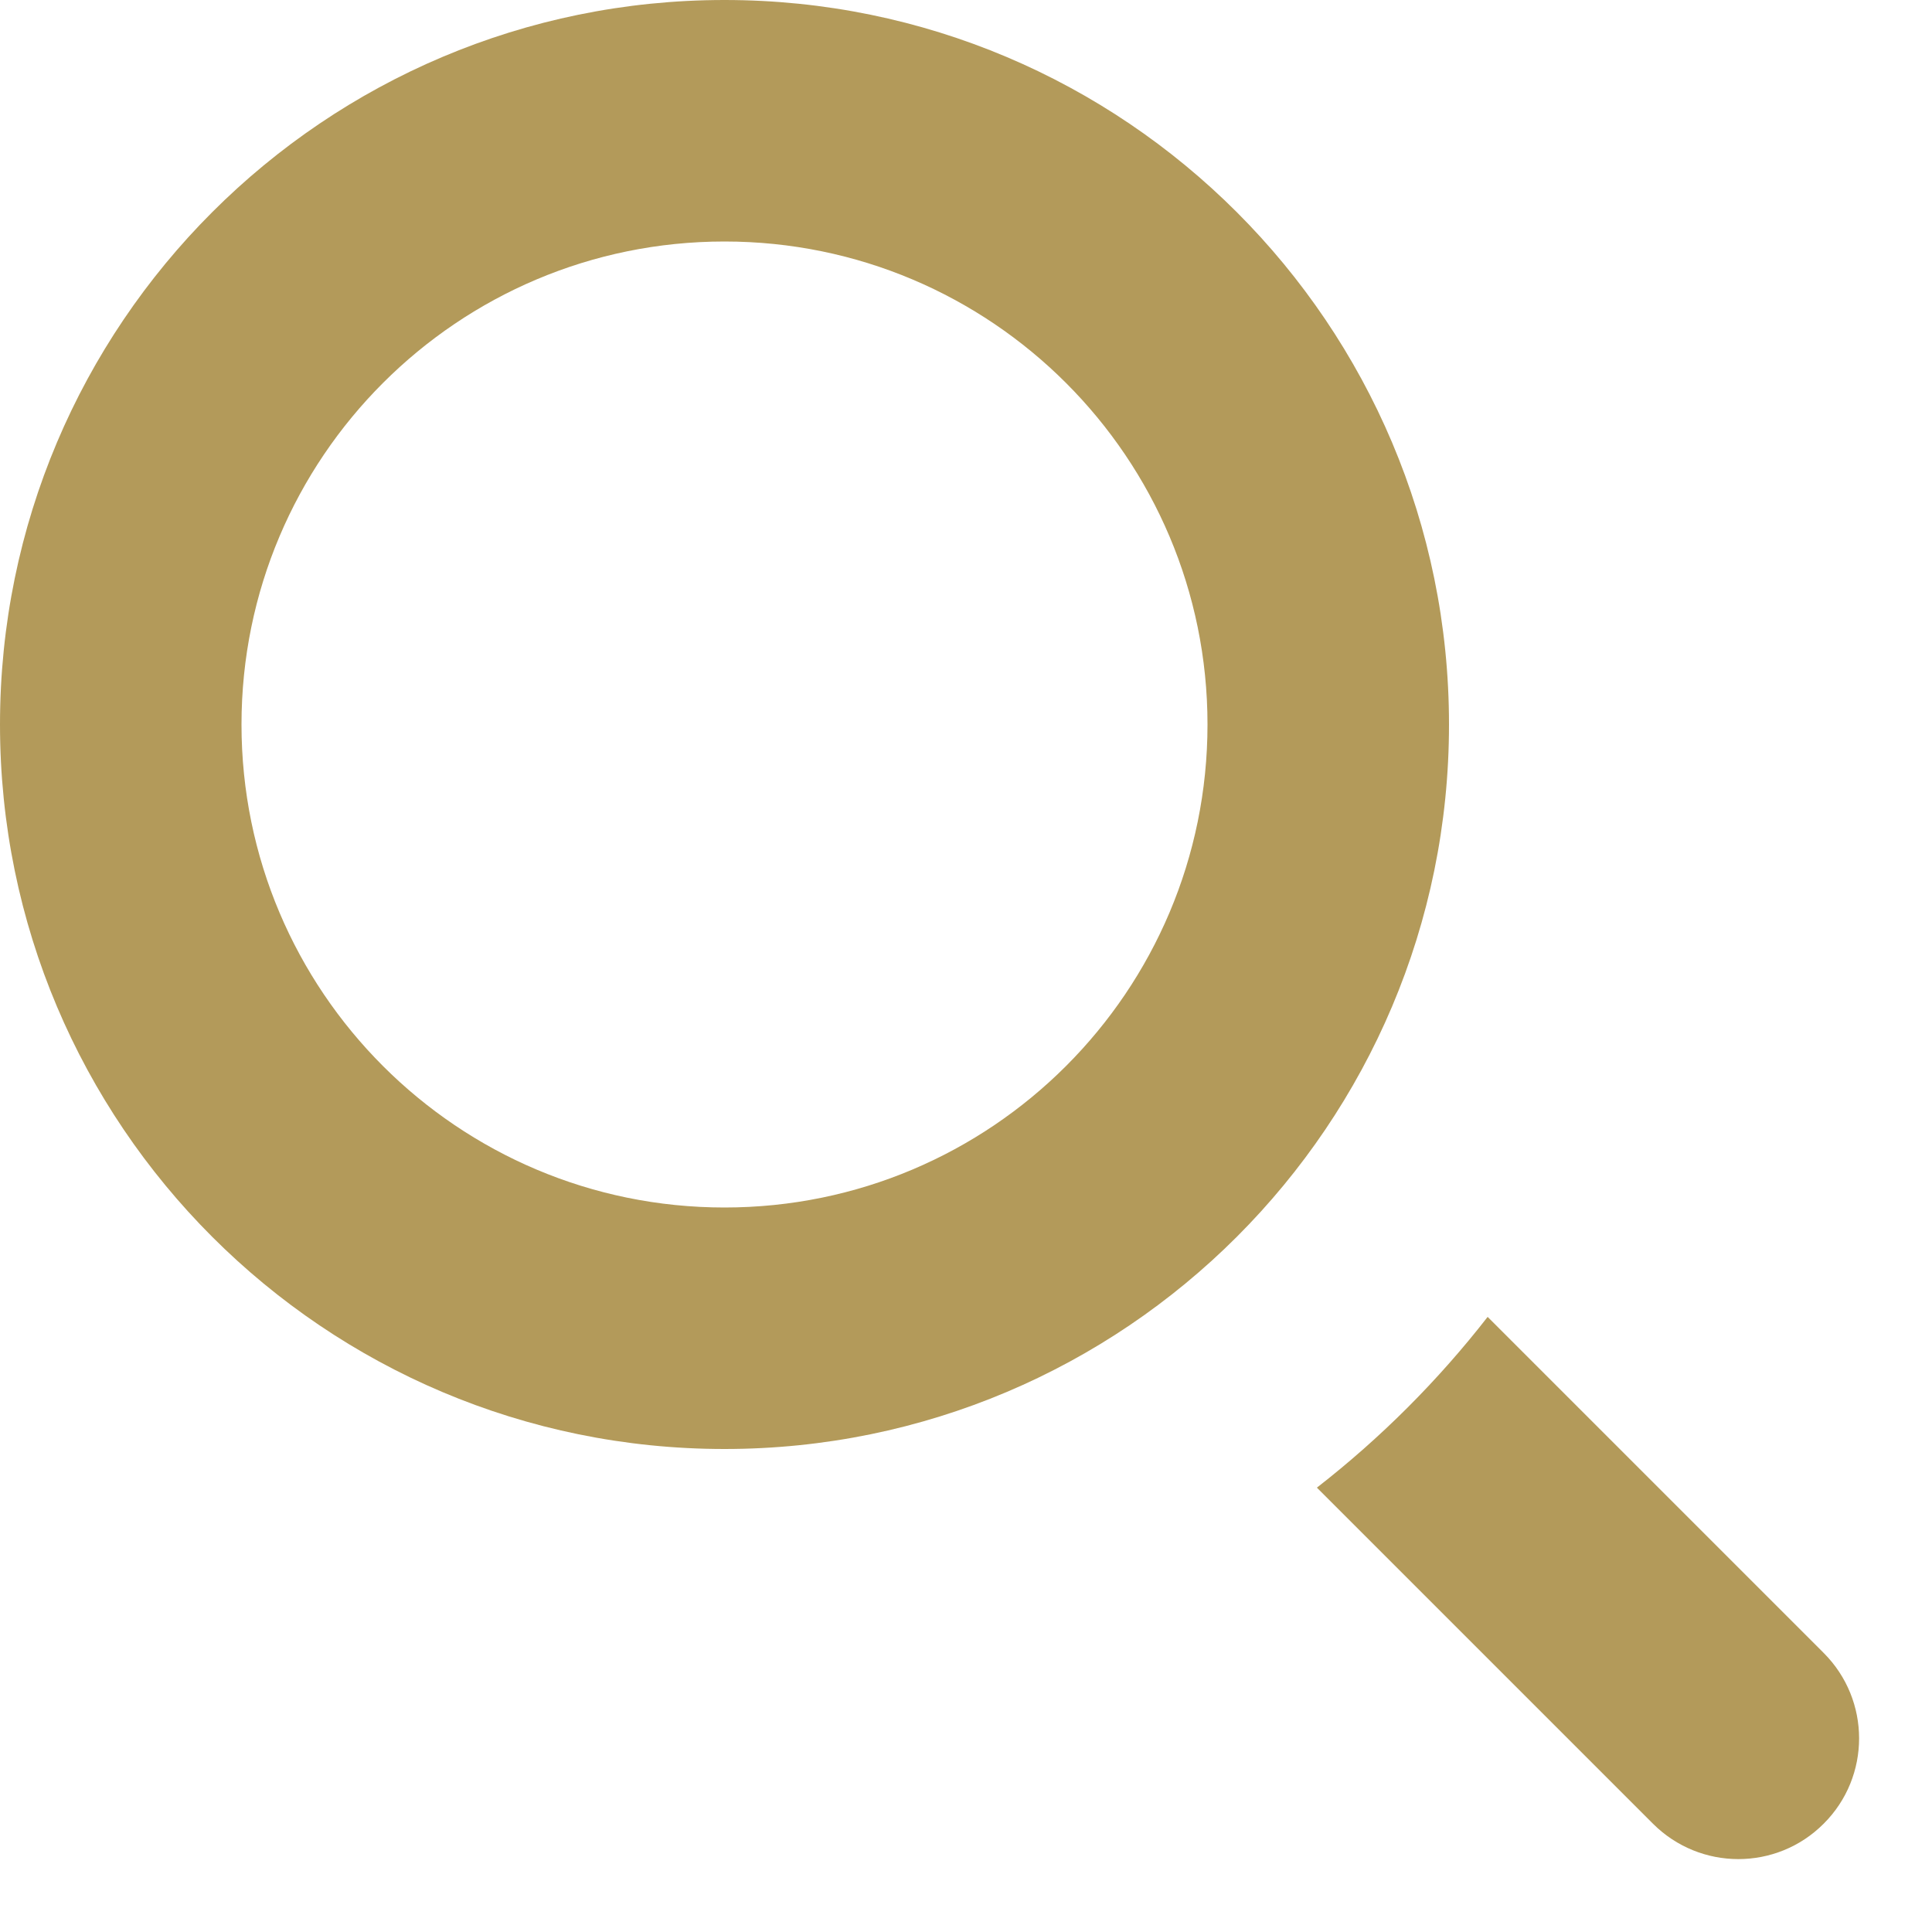 <?xml version="1.0" encoding="UTF-8"?>
<svg width="16px" height="16px" viewBox="0 0 16 16" version="1.1" xmlns="http://www.w3.org/2000/svg" xmlns:xlink="http://www.w3.org/1999/xlink">
    <!-- Generator: Sketch 49.3 (51167) - http://www.bohemiancoding.com/sketch -->
    <title>SEARCH</title>
    <desc>Created with Sketch.</desc>
    <defs></defs>
    <g id="Symbols" stroke="none" stroke-width="1" fill="none" fill-rule="evenodd">
        <g id="ICONS-/--SEARCH-BLUE" fill="#B39A5A" fill-rule="nonzero">
            <g id="SEARCH">
                <path d="M12.32,10.906 L15.103,13.689 C15.494,14.08 15.494,14.713 15.103,15.103 C14.713,15.494 14.08,15.494 13.689,15.103 L10.906,12.32 C11.434,11.909 11.909,11.434 12.32,10.906 Z" id="Combined-Shape"></path>
                <path d="M6,10 C8.209,10 10,8.209 10,6 C10,3.791 8.209,2 6,2 C3.791,2 2,3.791 2,6 C2,8.209 3.791,10 6,10 Z M6,12 C2.686,12 0,9.314 0,6 C0,2.686 2.686,0 6,0 C9.314,0 12,2.686 12,6 C12,9.314 9.314,12 6,12 Z" id="Oval-2"></path>
            </g>
        </g>
    </g>
</svg>